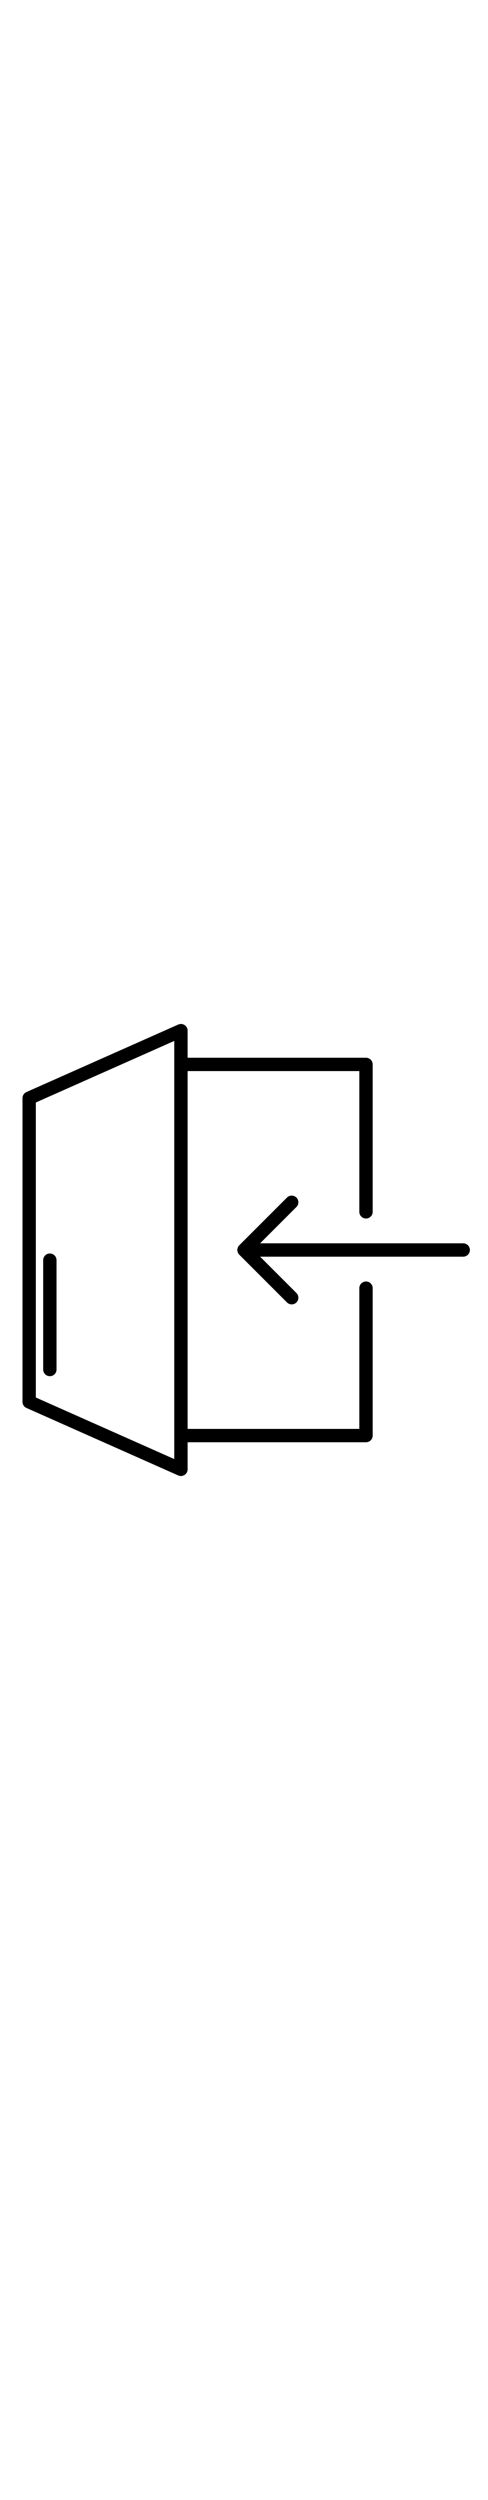 <svg id="Layer_1" width="25px" data-name="Layer 1" xmlns="http://www.w3.org/2000/svg" viewBox="0 0 128 128"><title>LOG IN</title><path d="M121.5,62.25H68.225l9.523-9.523a1.75,1.75,0,0,0-2.475-2.475L62.765,62.76a1.755,1.755,0,0,0-.221.271c-.025.038-.042.079-.064.118a1.045,1.045,0,0,0-.149.352c-.016.052-.036.1-.047.157a1.756,1.756,0,0,0,0,.685c.011.054.031.1.046.156a1.7,1.7,0,0,0,.053.17,1.732,1.732,0,0,0,.1.182c.022.039.039.081.065.119a1.755,1.755,0,0,0,.221.271L75.273,77.748a1.75,1.75,0,0,0,2.475-2.475L68.225,65.75H121.5a1.75,1.75,0,0,0,0-3.5Z"/><path d="M96,72.25A1.75,1.75,0,0,0,94.25,74v36.9H49.209V17.1H94.25V54a1.75,1.75,0,0,0,3.5,0V15.35A1.75,1.75,0,0,0,96,13.6H49.209V6.5a1.75,1.75,0,0,0-2.461-1.6L6.94,22.593a1.751,1.751,0,0,0-1.039,1.6v79.615a1.751,1.751,0,0,0,1.039,1.6L46.748,123.1a1.75,1.75,0,0,0,2.461-1.6v-7.1H96a1.75,1.75,0,0,0,1.75-1.75V74A1.75,1.75,0,0,0,96,72.25ZM45.709,118.808,9.4,102.67V25.33L45.709,9.192Z"/><path d="M13.076,97.083a1.75,1.75,0,0,0,1.75-1.75V66.667a1.75,1.75,0,0,0-3.5,0V95.333A1.75,1.75,0,0,0,13.076,97.083Z"/></svg>